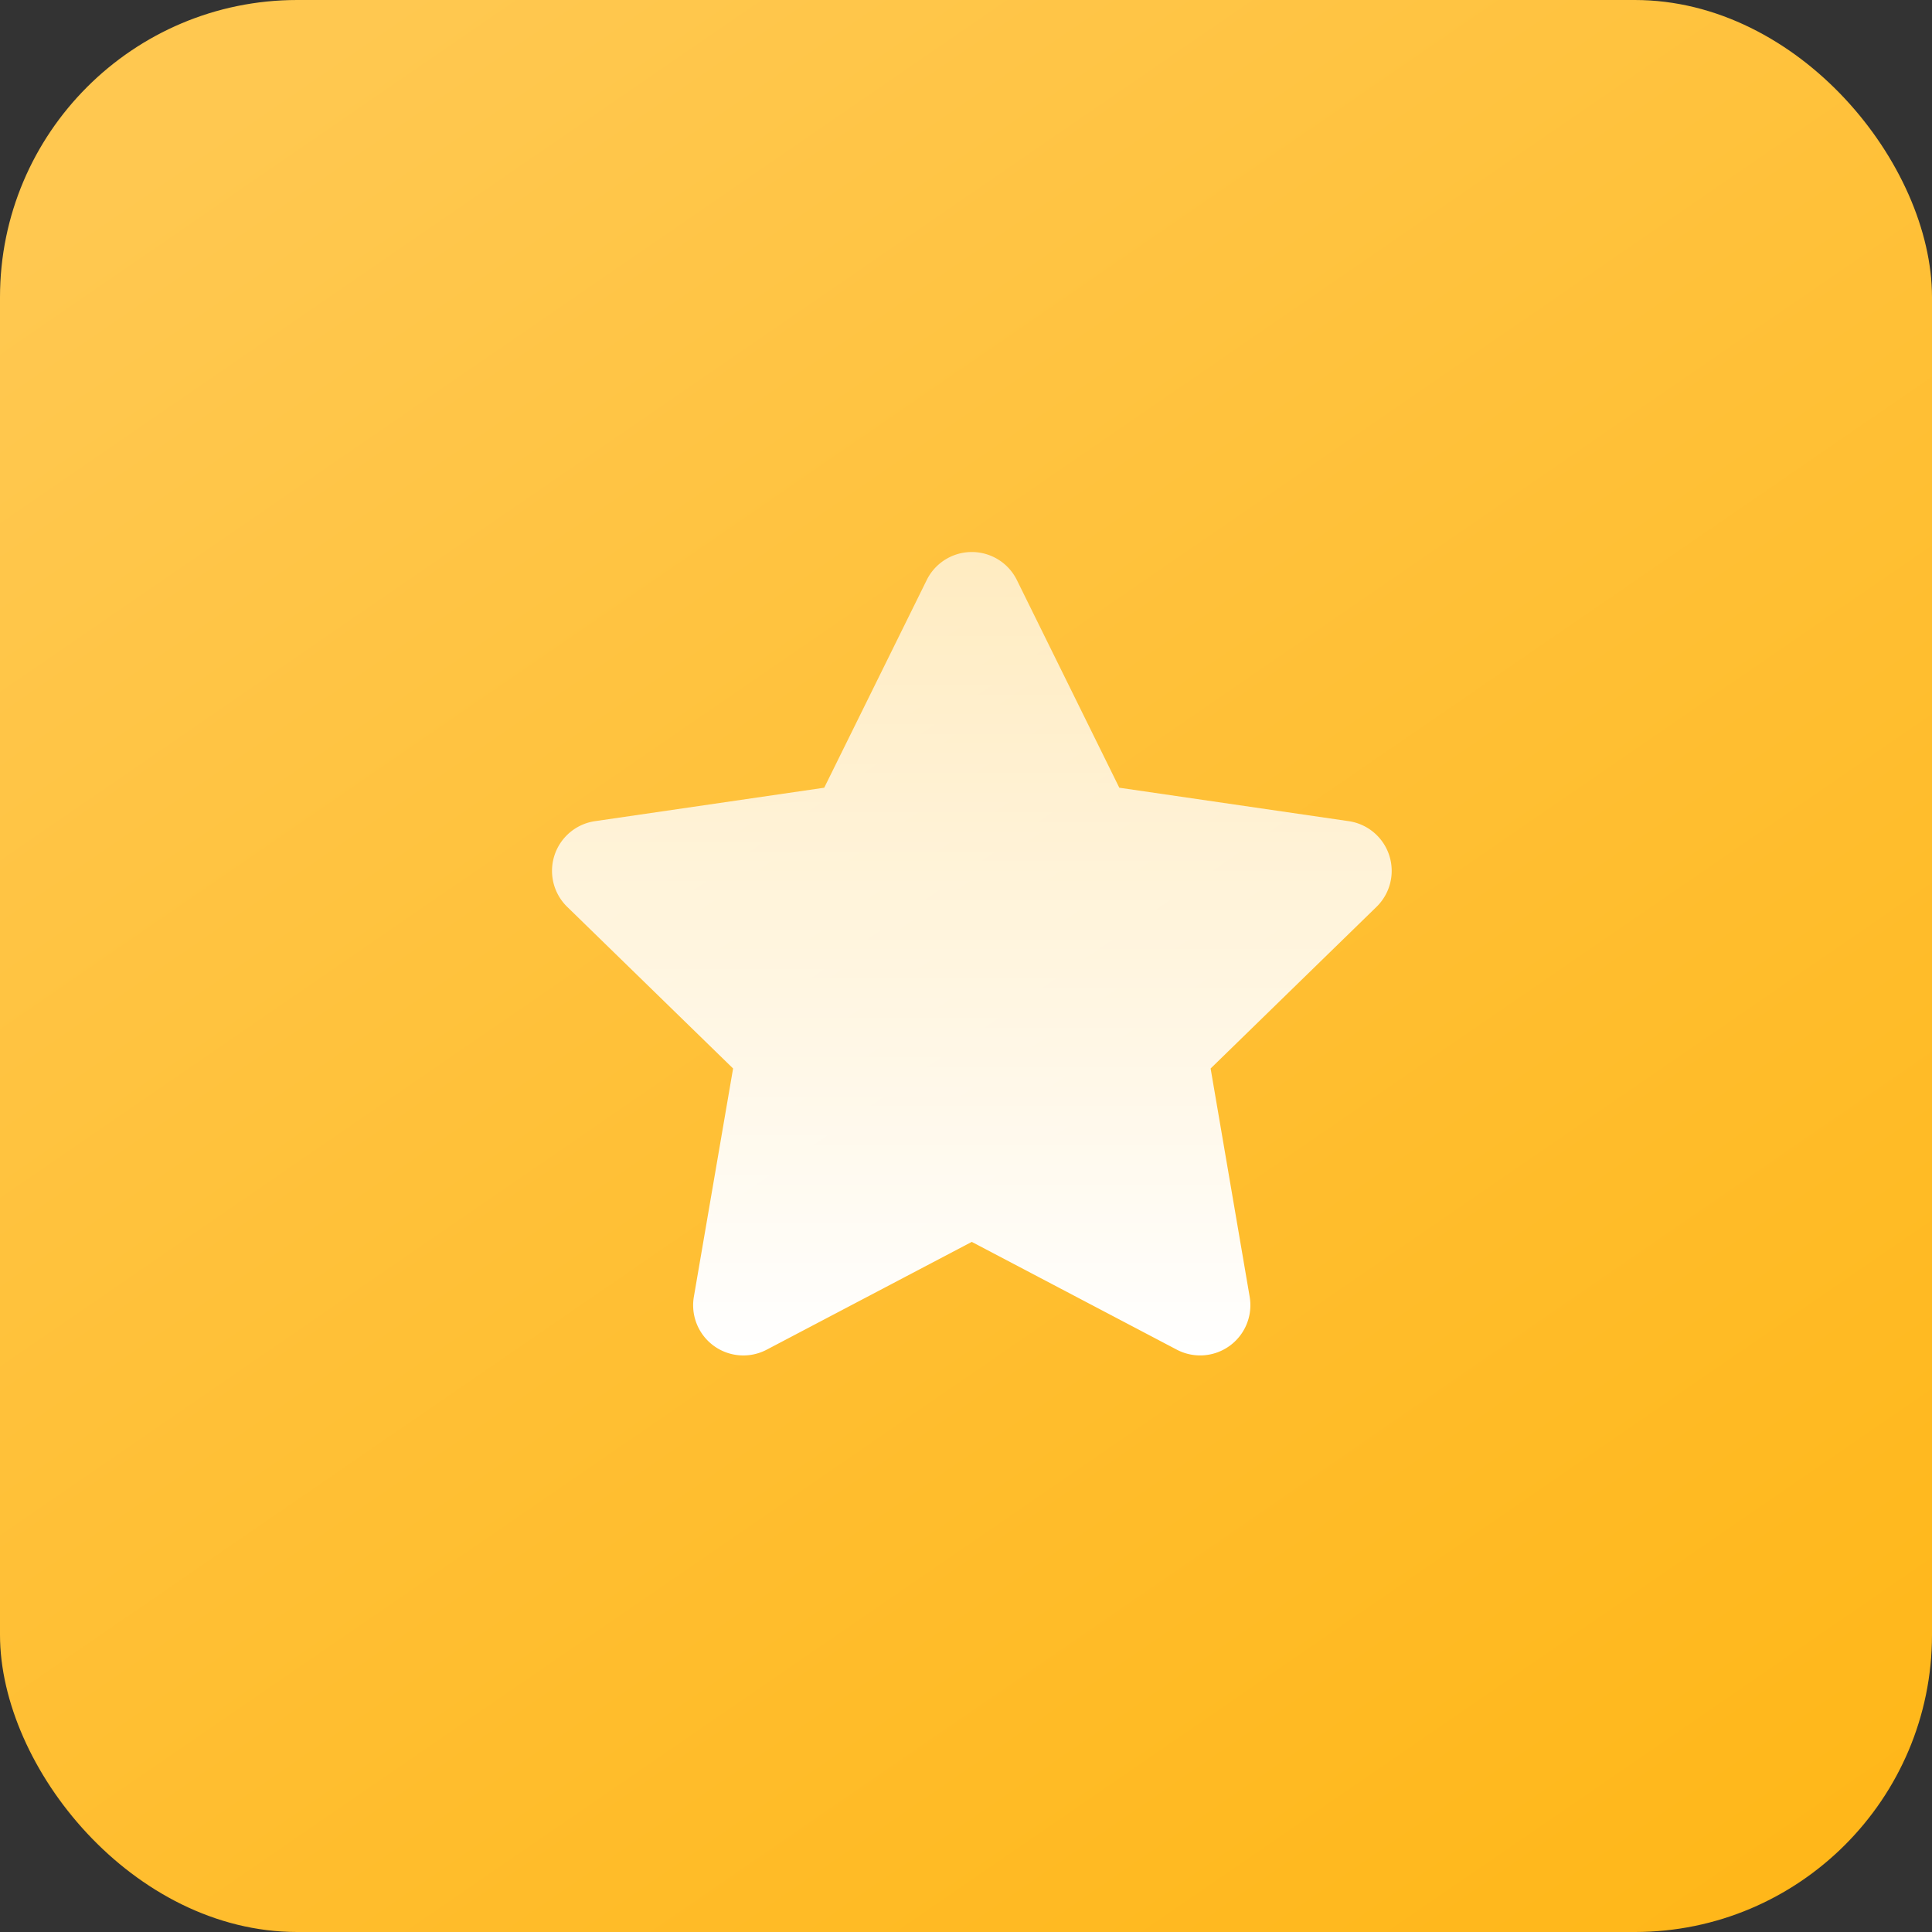 <svg xmlns="http://www.w3.org/2000/svg" xmlns:xlink="http://www.w3.org/1999/xlink" width="65" height="65" viewBox="0 0 65 65">
  <rect x="0" y="0" width="65" height="65" fill="#333333" stroke="none"/>
  <defs>
    <linearGradient id="linear-gradient" x1="0.212" x2="0.899" y2="1" gradientUnits="objectBoundingBox">
      <stop offset="0" stop-color="#ffc850"/>
      <stop offset="1" stop-color="#ffb719"/>
    </linearGradient>
    <linearGradient id="linear-gradient-2" x1="0.5" x2="0.5" y2="1" gradientUnits="objectBoundingBox">
      <stop offset="0" stop-color="#fff" stop-opacity="0.678"/>
      <stop offset="1" stop-color="#fff"/>
    </linearGradient>
  </defs>
  <g id="Reviews_Rating" transform="translate(-307 -398)">
    <rect id="Rectangle_6427" data-name="Rectangle 6427" width="65" height="65" rx="10" transform="translate(307 398)" fill="url(#linear-gradient)"/>
    <path id="Icon_awesome-star" data-name="Icon awesome-star" d="M14.05.94,10.6,7.93,2.888,9.055a1.69,1.69,0,0,0-.935,2.883l5.581,5.438-1.32,7.682a1.689,1.689,0,0,0,2.45,1.779l6.9-3.627,6.9,3.627a1.69,1.69,0,0,0,2.45-1.779L23.6,17.376l5.581-5.438a1.69,1.69,0,0,0-.935-2.883L20.528,7.93,17.08.94A1.691,1.691,0,0,0,14.05.94Z" transform="translate(324.13 416.572)" fill="url(#linear-gradient-2)"/>
  </g>
</svg>

